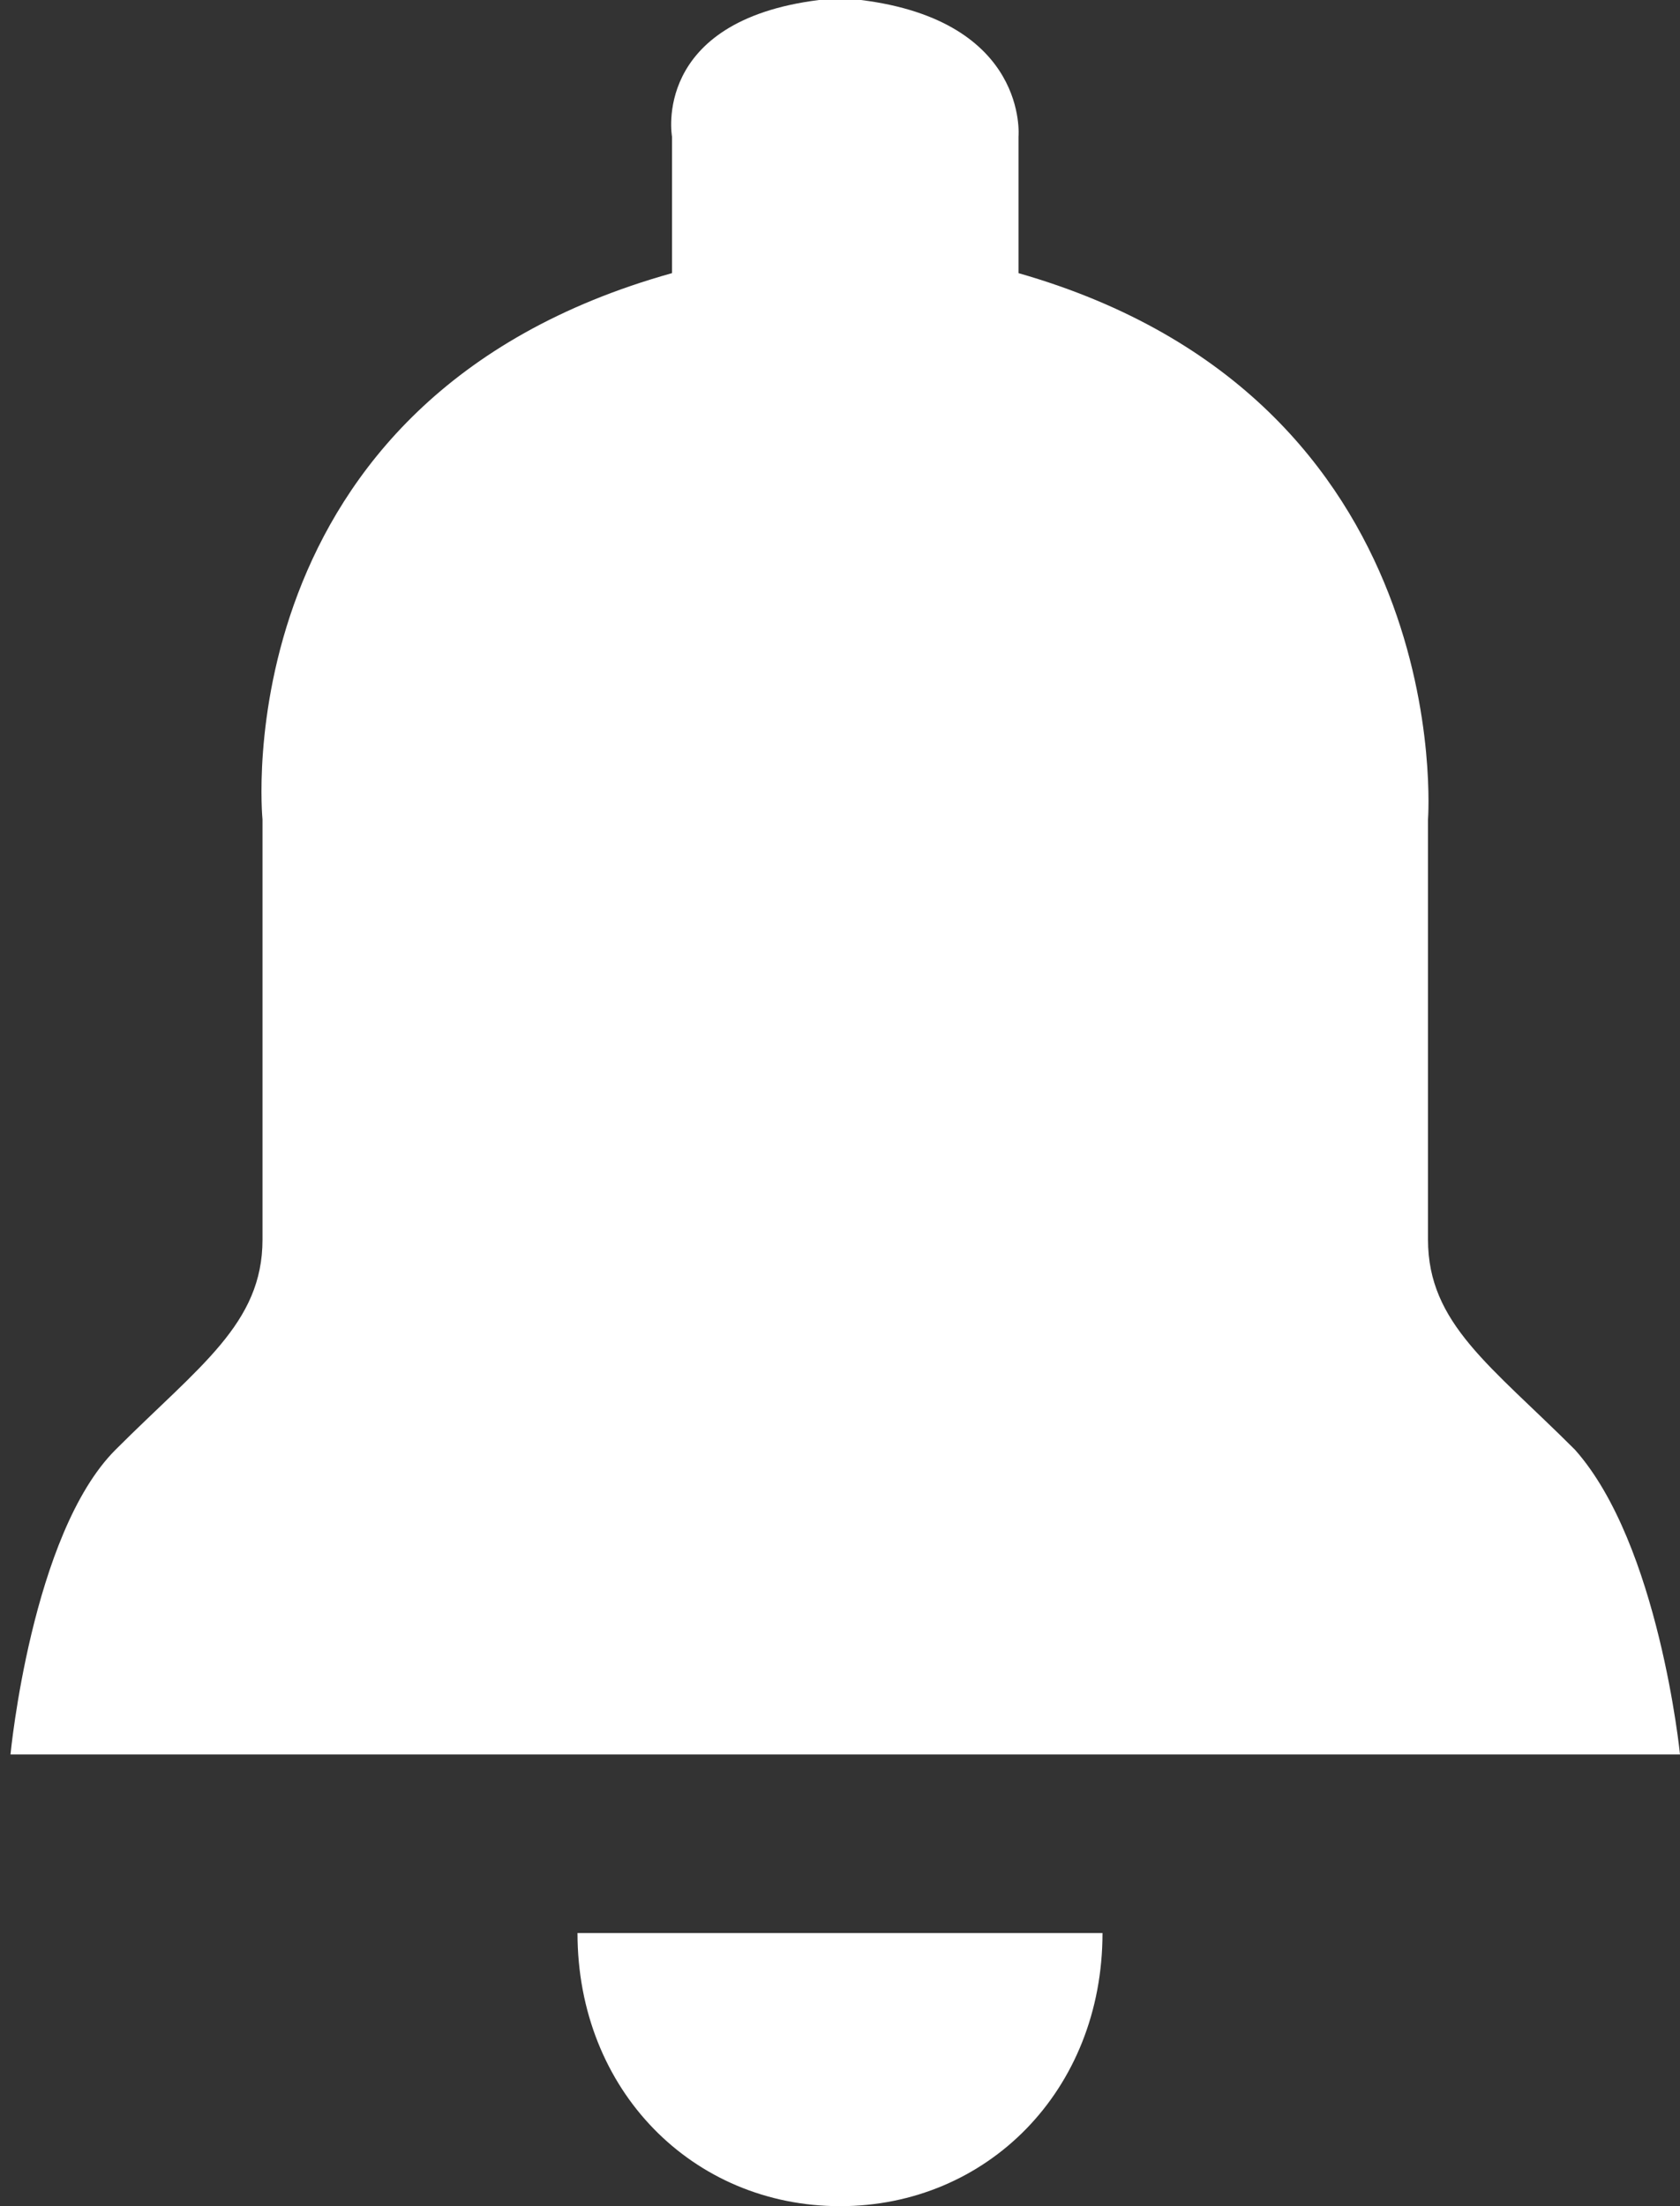 <?xml version="1.0" encoding="utf-8"?>
<!-- Generator: Adobe Illustrator 18.0.0, SVG Export Plug-In . SVG Version: 6.00 Build 0)  -->
<!DOCTYPE svg PUBLIC "-//W3C//DTD SVG 1.1//EN" "http://www.w3.org/Graphics/SVG/1.1/DTD/svg11.dtd">
<svg version="1.1" id="Слой_1" xmlns="http://www.w3.org/2000/svg" xmlns:xlink="http://www.w3.org/1999/xlink" x="0px" y="0px"
	 width="16px" height="21px" viewBox="0 0 16 21" enable-background="new 0 0 16 21" xml:space="preserve">
<rect x="0" y="0" width="16" height="21" fill="#333333" stroke="none"/>
<g>
	<g>
		<path fill="#FFFFFF" d="M8.2,16.7H16c0,0-0.2-2-1-2.9c-0.8-0.8-1.4-1.2-1.4-2s0-4,0-4s0.3-4-3.9-5.2c0-0.5,0-1.3,0-1.3
			S9.8,0.2,8.2,0l0,0C8.1,0,8.1,0,8,0C7.9,0,7.9,0,7.8,0l0,0C6.2,0.2,6.4,1.3,6.4,1.3s0,0.8,0,1.3C2.1,3.8,2.5,7.8,2.5,7.8
			s0,3.2,0,4s-0.6,1.2-1.4,2s-1,2.9-1,2.9h7.8H8.2z M8,21c1.4,0,2.5-1.1,2.5-2.6h-5C5.5,19.9,6.6,21,8,21z"/>
	</g>
</g>
</svg>

